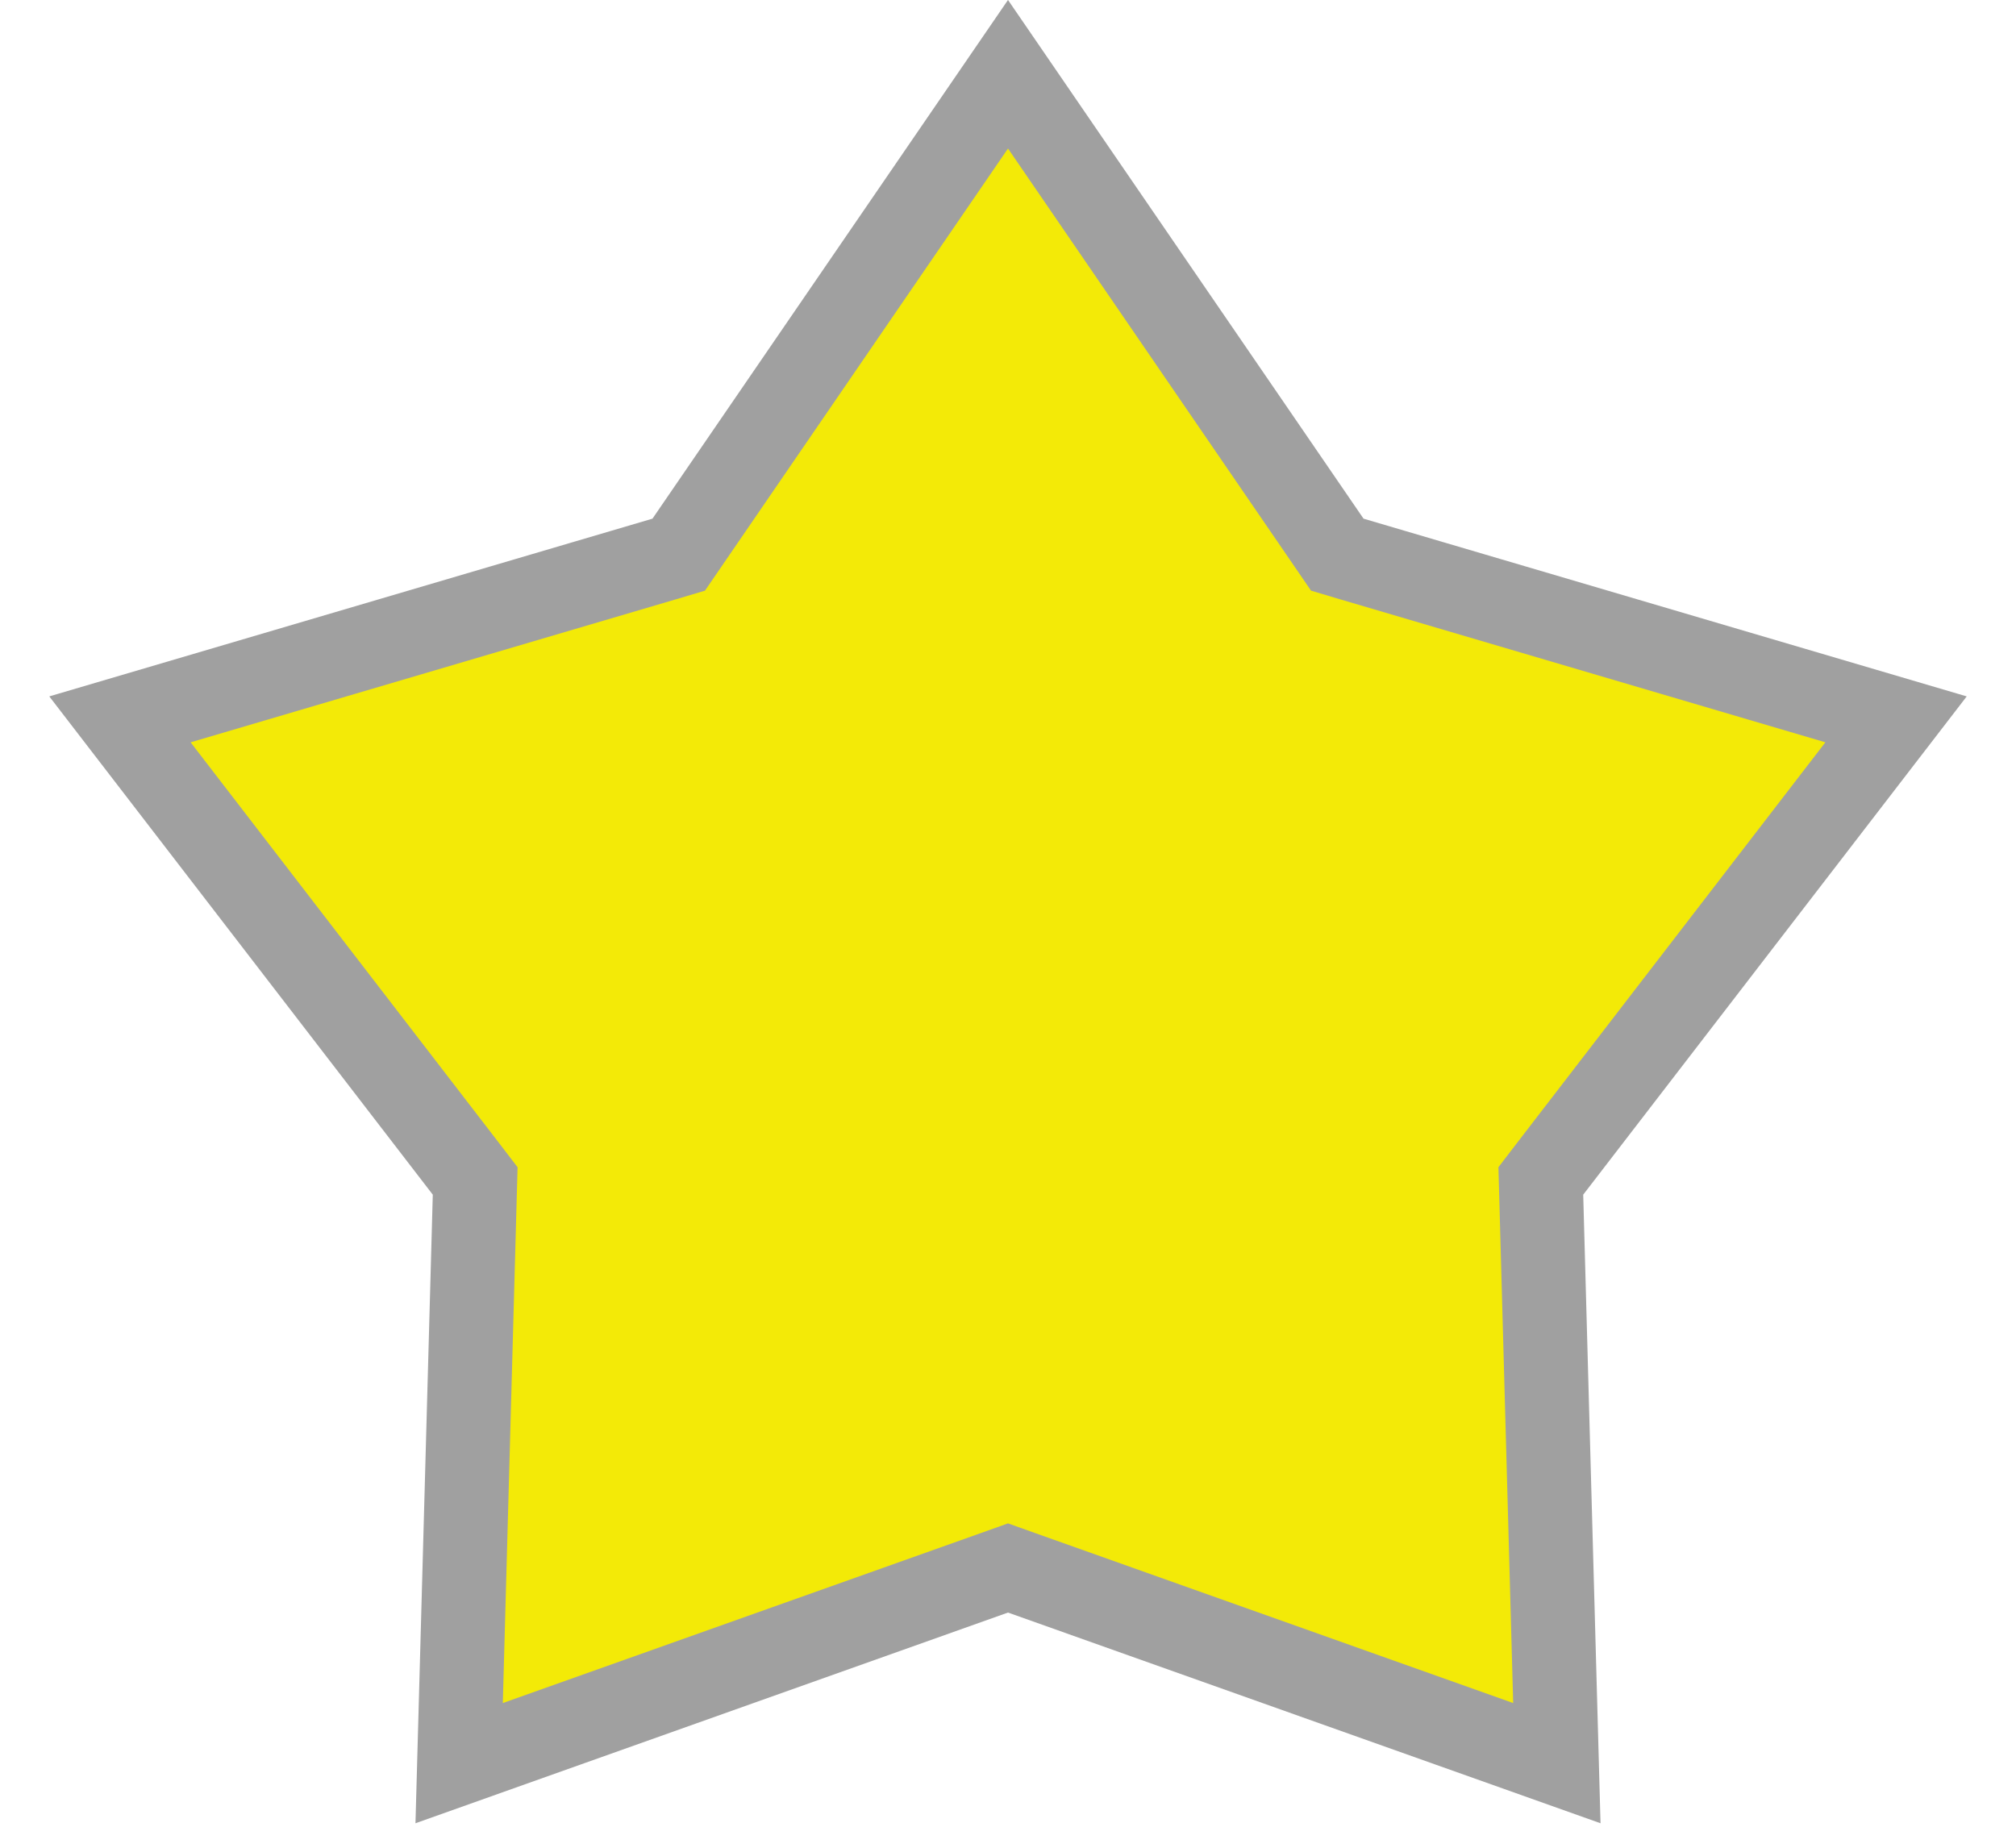 <svg width="24" height="22" viewBox="0 0 24 22" fill="none" xmlns="http://www.w3.org/2000/svg">
<path d="M12 0.884L15.82 6.458L15.92 6.604L16.091 6.655L22.572 8.565L18.451 13.92L18.343 14.061L18.348 14.239L18.534 20.993L12.168 18.729L12 18.669L11.832 18.729L5.466 20.993L5.652 14.239L5.657 14.061L5.549 13.92L1.428 8.565L7.909 6.655L8.08 6.604L8.18 6.458L12 0.884Z" fill="#F3EA07" stroke="#A0A0A0"/>
</svg>

